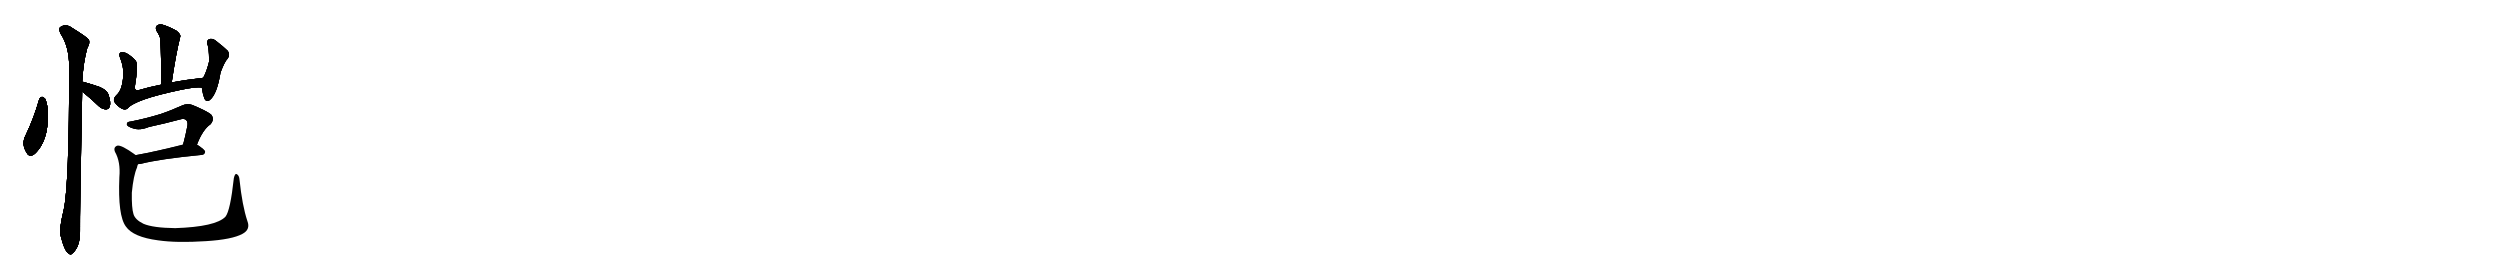 <svg version="1.1" viewBox="0 0 9216 1024" xmlns="http://www.w3.org/2000/svg">
  
  <g transform="scale(1, -1) translate(0, -900)" class="origin">
    <style type="text/css">
        .origin {display:none;}
        .hide {display:none;}
        .stroke {fill: #000000;}
        
.step1 {transform: translateX(1024px);}
.step2 {transform: translateX(2048px);}
.step3 {transform: translateX(3072px);}
.step4 {transform: translateX(4096px);}
.step5 {transform: translateX(5120px);}
.step6 {transform: translateX(6144px);}
.step7 {transform: translateX(7168px);}
.step8 {transform: translateX(8192px);}
.step9 {transform: translateX(9216px);}
.step10 {transform: translateX(10240px);}
.step11 {transform: translateX(11264px);}
.step12 {transform: translateX(12288px);}
.step13 {transform: translateX(13312px);}
.step14 {transform: translateX(14336px);}
.step15 {transform: translateX(15360px);}
.step16 {transform: translateX(16384px);}
.step17 {transform: translateX(17408px);}
.step18 {transform: translateX(18432px);}
.step19 {transform: translateX(19456px);}
.step20 {transform: translateX(20480px);}
.step21 {transform: translateX(21504px);}
.step22 {transform: translateX(22528px);}
.step23 {transform: translateX(23552px);}
.step24 {transform: translateX(24576px);}
.step25 {transform: translateX(25600px);}
.step26 {transform: translateX(26624px);}
.step27 {transform: translateX(27648px);}
.step28 {transform: translateX(28672px);}
.step29 {transform: translateX(29696px);}
    </style>

    <path d="M 144 532 Q 125 465 95 402 Q 77 369 99 336 Q 109 318 128 333 Q 179 381 176 478 Q 177 511 167 535 Q 161 542 155 543 Q 148 542 144 532 Z" fill="lightgray"/>
    <path d="M 303 563 Q 306 560 311 556 Q 338 534 366 507 Q 378 497 391 497 Q 401 497 405 509 Q 409 522 401 547 Q 397 566 368 579 Q 340 589 307 598 Q 304 599 303 598 C 273 599 281 583 303 563 Z" fill="lightgray"/>
    <path d="M 303 598 Q 307 671 322 724 Q 332 739 328 753 Q 321 763 266 797 Q 242 815 221 799 Q 217 793 222 778 Q 255 730 255 653 Q 255 218 235 127 Q 217 52 223 33 Q 238 -28 254 -35 Q 261 -42 268 -33 Q 275 -29 286 -8 Q 296 17 295 49 Q 294 98 303 563 L 303 598 Z" fill="lightgray"/>
    <path d="M 633 596 Q 648 699 664 763 Q 668 773 650 787 Q 620 803 599 809 Q 586 812 578 805 Q 571 798 578 785 Q 590 767 591 755 Q 595 677 594 588 C 594 558 629 566 633 596 Z" fill="lightgray"/>
    <path d="M 748 613 Q 685 606 633 596 L 594 588 Q 549 579 512 568 Q 493 564 498 586 Q 510 659 501 675 Q 488 691 466 704 Q 456 708 446 707 Q 436 703 443 686 Q 459 646 453 607 Q 449 570 433 553 Q 415 537 422 524 Q 432 509 448 500 Q 461 493 470 500 Q 497 533 663 568 Q 723 581 744 577 C 774 575 778 616 748 613 Z" fill="lightgray"/>
    <path d="M 744 577 Q 747 555 753 538 Q 760 522 773 531 Q 800 552 813 633 Q 828 673 839 684 Q 849 697 840 712 Q 824 728 794 751 Q 782 760 770 755 Q 763 752 763 739 Q 770 732 771 674 Q 762 637 750 615 Q 749 615 748 613 C 740 602 740 602 744 577 Z" fill="lightgray"/>
    <path d="M 726 367 Q 747 422 776 442 Q 792 461 778 478 Q 762 491 709 513 Q 691 520 671 511 Q 629 492 590 479 Q 538 463 482 452 Q 466 451 468 440 Q 471 433 490 427 Q 515 418 549 432 Q 609 445 665 460 Q 678 464 686 458 Q 693 451 691 437 Q 684 400 675 367 C 667 338 715 339 726 367 Z" fill="lightgray"/>
    <path d="M 509 295 Q 513 295 519 296 Q 589 314 744 329 Q 754 330 756 340 Q 757 347 726 367 C 712 376 704 374 675 367 Q 578 342 500 328 C 470 323 479 292 509 295 Z" fill="lightgray"/>
    <path d="M 912 85 Q 893 142 883 237 Q 882 253 873 258 Q 866 262 862 243 Q 849 123 831 101 Q 795 64 646 59 Q 564 60 529 75 Q 498 90 492 111 Q 485 133 486 190 Q 492 253 505 282 Q 506 289 509 295 C 516 316 516 316 500 328 Q 499 329 498 330 Q 447 367 432 363 Q 417 357 424 340 Q 445 303 440 247 Q 434 105 464 65 Q 491 26 583 14 Q 652 4 759 11 Q 856 17 894 38 Q 924 54 912 85 Z" fill="lightgray"/></g>
<g transform="scale(1, -1) translate(0, -900)">
    <style type="text/css">
        .origin {display:none;}
        .hide {display:none;}
        .stroke {fill: #000000;}
        
.step1 {transform: translateX(1024px);}
.step2 {transform: translateX(2048px);}
.step3 {transform: translateX(3072px);}
.step4 {transform: translateX(4096px);}
.step5 {transform: translateX(5120px);}
.step6 {transform: translateX(6144px);}
.step7 {transform: translateX(7168px);}
.step8 {transform: translateX(8192px);}
.step9 {transform: translateX(9216px);}
.step10 {transform: translateX(10240px);}
.step11 {transform: translateX(11264px);}
.step12 {transform: translateX(12288px);}
.step13 {transform: translateX(13312px);}
.step14 {transform: translateX(14336px);}
.step15 {transform: translateX(15360px);}
.step16 {transform: translateX(16384px);}
.step17 {transform: translateX(17408px);}
.step18 {transform: translateX(18432px);}
.step19 {transform: translateX(19456px);}
.step20 {transform: translateX(20480px);}
.step21 {transform: translateX(21504px);}
.step22 {transform: translateX(22528px);}
.step23 {transform: translateX(23552px);}
.step24 {transform: translateX(24576px);}
.step25 {transform: translateX(25600px);}
.step26 {transform: translateX(26624px);}
.step27 {transform: translateX(27648px);}
.step28 {transform: translateX(28672px);}
.step29 {transform: translateX(29696px);}
    </style>

    <path d="M 144 532 Q 125 465 95 402 Q 77 369 99 336 Q 109 318 128 333 Q 179 381 176 478 Q 177 511 167 535 Q 161 542 155 543 Q 148 542 144 532 Z" fill="lightgray" class="stroke step0"/>
    <path d="M 303 563 Q 306 560 311 556 Q 338 534 366 507 Q 378 497 391 497 Q 401 497 405 509 Q 409 522 401 547 Q 397 566 368 579 Q 340 589 307 598 Q 304 599 303 598 C 273 599 281 583 303 563 Z" fill="lightgray" class="hide"/>
    <path d="M 303 598 Q 307 671 322 724 Q 332 739 328 753 Q 321 763 266 797 Q 242 815 221 799 Q 217 793 222 778 Q 255 730 255 653 Q 255 218 235 127 Q 217 52 223 33 Q 238 -28 254 -35 Q 261 -42 268 -33 Q 275 -29 286 -8 Q 296 17 295 49 Q 294 98 303 563 L 303 598 Z" fill="lightgray" class="hide"/>
    <path d="M 633 596 Q 648 699 664 763 Q 668 773 650 787 Q 620 803 599 809 Q 586 812 578 805 Q 571 798 578 785 Q 590 767 591 755 Q 595 677 594 588 C 594 558 629 566 633 596 Z" fill="lightgray" class="hide"/>
    <path d="M 748 613 Q 685 606 633 596 L 594 588 Q 549 579 512 568 Q 493 564 498 586 Q 510 659 501 675 Q 488 691 466 704 Q 456 708 446 707 Q 436 703 443 686 Q 459 646 453 607 Q 449 570 433 553 Q 415 537 422 524 Q 432 509 448 500 Q 461 493 470 500 Q 497 533 663 568 Q 723 581 744 577 C 774 575 778 616 748 613 Z" fill="lightgray" class="hide"/>
    <path d="M 744 577 Q 747 555 753 538 Q 760 522 773 531 Q 800 552 813 633 Q 828 673 839 684 Q 849 697 840 712 Q 824 728 794 751 Q 782 760 770 755 Q 763 752 763 739 Q 770 732 771 674 Q 762 637 750 615 Q 749 615 748 613 C 740 602 740 602 744 577 Z" fill="lightgray" class="hide"/>
    <path d="M 726 367 Q 747 422 776 442 Q 792 461 778 478 Q 762 491 709 513 Q 691 520 671 511 Q 629 492 590 479 Q 538 463 482 452 Q 466 451 468 440 Q 471 433 490 427 Q 515 418 549 432 Q 609 445 665 460 Q 678 464 686 458 Q 693 451 691 437 Q 684 400 675 367 C 667 338 715 339 726 367 Z" fill="lightgray" class="hide"/>
    <path d="M 509 295 Q 513 295 519 296 Q 589 314 744 329 Q 754 330 756 340 Q 757 347 726 367 C 712 376 704 374 675 367 Q 578 342 500 328 C 470 323 479 292 509 295 Z" fill="lightgray" class="hide"/>
    <path d="M 912 85 Q 893 142 883 237 Q 882 253 873 258 Q 866 262 862 243 Q 849 123 831 101 Q 795 64 646 59 Q 564 60 529 75 Q 498 90 492 111 Q 485 133 486 190 Q 492 253 505 282 Q 506 289 509 295 C 516 316 516 316 500 328 Q 499 329 498 330 Q 447 367 432 363 Q 417 357 424 340 Q 445 303 440 247 Q 434 105 464 65 Q 491 26 583 14 Q 652 4 759 11 Q 856 17 894 38 Q 924 54 912 85 Z" fill="lightgray" class="hide"/></g><g transform="scale(1, -1) translate(0, -900)">
    <style type="text/css">
        .origin {display:none;}
        .hide {display:none;}
        .stroke {fill: #000000;}
        
.step1 {transform: translateX(1024px);}
.step2 {transform: translateX(2048px);}
.step3 {transform: translateX(3072px);}
.step4 {transform: translateX(4096px);}
.step5 {transform: translateX(5120px);}
.step6 {transform: translateX(6144px);}
.step7 {transform: translateX(7168px);}
.step8 {transform: translateX(8192px);}
.step9 {transform: translateX(9216px);}
.step10 {transform: translateX(10240px);}
.step11 {transform: translateX(11264px);}
.step12 {transform: translateX(12288px);}
.step13 {transform: translateX(13312px);}
.step14 {transform: translateX(14336px);}
.step15 {transform: translateX(15360px);}
.step16 {transform: translateX(16384px);}
.step17 {transform: translateX(17408px);}
.step18 {transform: translateX(18432px);}
.step19 {transform: translateX(19456px);}
.step20 {transform: translateX(20480px);}
.step21 {transform: translateX(21504px);}
.step22 {transform: translateX(22528px);}
.step23 {transform: translateX(23552px);}
.step24 {transform: translateX(24576px);}
.step25 {transform: translateX(25600px);}
.step26 {transform: translateX(26624px);}
.step27 {transform: translateX(27648px);}
.step28 {transform: translateX(28672px);}
.step29 {transform: translateX(29696px);}
    </style>

    <path d="M 144 532 Q 125 465 95 402 Q 77 369 99 336 Q 109 318 128 333 Q 179 381 176 478 Q 177 511 167 535 Q 161 542 155 543 Q 148 542 144 532 Z" fill="lightgray" class="stroke step1"/>
    <path d="M 303 563 Q 306 560 311 556 Q 338 534 366 507 Q 378 497 391 497 Q 401 497 405 509 Q 409 522 401 547 Q 397 566 368 579 Q 340 589 307 598 Q 304 599 303 598 C 273 599 281 583 303 563 Z" fill="lightgray" class="stroke step1"/>
    <path d="M 303 598 Q 307 671 322 724 Q 332 739 328 753 Q 321 763 266 797 Q 242 815 221 799 Q 217 793 222 778 Q 255 730 255 653 Q 255 218 235 127 Q 217 52 223 33 Q 238 -28 254 -35 Q 261 -42 268 -33 Q 275 -29 286 -8 Q 296 17 295 49 Q 294 98 303 563 L 303 598 Z" fill="lightgray" class="hide"/>
    <path d="M 633 596 Q 648 699 664 763 Q 668 773 650 787 Q 620 803 599 809 Q 586 812 578 805 Q 571 798 578 785 Q 590 767 591 755 Q 595 677 594 588 C 594 558 629 566 633 596 Z" fill="lightgray" class="hide"/>
    <path d="M 748 613 Q 685 606 633 596 L 594 588 Q 549 579 512 568 Q 493 564 498 586 Q 510 659 501 675 Q 488 691 466 704 Q 456 708 446 707 Q 436 703 443 686 Q 459 646 453 607 Q 449 570 433 553 Q 415 537 422 524 Q 432 509 448 500 Q 461 493 470 500 Q 497 533 663 568 Q 723 581 744 577 C 774 575 778 616 748 613 Z" fill="lightgray" class="hide"/>
    <path d="M 744 577 Q 747 555 753 538 Q 760 522 773 531 Q 800 552 813 633 Q 828 673 839 684 Q 849 697 840 712 Q 824 728 794 751 Q 782 760 770 755 Q 763 752 763 739 Q 770 732 771 674 Q 762 637 750 615 Q 749 615 748 613 C 740 602 740 602 744 577 Z" fill="lightgray" class="hide"/>
    <path d="M 726 367 Q 747 422 776 442 Q 792 461 778 478 Q 762 491 709 513 Q 691 520 671 511 Q 629 492 590 479 Q 538 463 482 452 Q 466 451 468 440 Q 471 433 490 427 Q 515 418 549 432 Q 609 445 665 460 Q 678 464 686 458 Q 693 451 691 437 Q 684 400 675 367 C 667 338 715 339 726 367 Z" fill="lightgray" class="hide"/>
    <path d="M 509 295 Q 513 295 519 296 Q 589 314 744 329 Q 754 330 756 340 Q 757 347 726 367 C 712 376 704 374 675 367 Q 578 342 500 328 C 470 323 479 292 509 295 Z" fill="lightgray" class="hide"/>
    <path d="M 912 85 Q 893 142 883 237 Q 882 253 873 258 Q 866 262 862 243 Q 849 123 831 101 Q 795 64 646 59 Q 564 60 529 75 Q 498 90 492 111 Q 485 133 486 190 Q 492 253 505 282 Q 506 289 509 295 C 516 316 516 316 500 328 Q 499 329 498 330 Q 447 367 432 363 Q 417 357 424 340 Q 445 303 440 247 Q 434 105 464 65 Q 491 26 583 14 Q 652 4 759 11 Q 856 17 894 38 Q 924 54 912 85 Z" fill="lightgray" class="hide"/></g><g transform="scale(1, -1) translate(0, -900)">
    <style type="text/css">
        .origin {display:none;}
        .hide {display:none;}
        .stroke {fill: #000000;}
        
.step1 {transform: translateX(1024px);}
.step2 {transform: translateX(2048px);}
.step3 {transform: translateX(3072px);}
.step4 {transform: translateX(4096px);}
.step5 {transform: translateX(5120px);}
.step6 {transform: translateX(6144px);}
.step7 {transform: translateX(7168px);}
.step8 {transform: translateX(8192px);}
.step9 {transform: translateX(9216px);}
.step10 {transform: translateX(10240px);}
.step11 {transform: translateX(11264px);}
.step12 {transform: translateX(12288px);}
.step13 {transform: translateX(13312px);}
.step14 {transform: translateX(14336px);}
.step15 {transform: translateX(15360px);}
.step16 {transform: translateX(16384px);}
.step17 {transform: translateX(17408px);}
.step18 {transform: translateX(18432px);}
.step19 {transform: translateX(19456px);}
.step20 {transform: translateX(20480px);}
.step21 {transform: translateX(21504px);}
.step22 {transform: translateX(22528px);}
.step23 {transform: translateX(23552px);}
.step24 {transform: translateX(24576px);}
.step25 {transform: translateX(25600px);}
.step26 {transform: translateX(26624px);}
.step27 {transform: translateX(27648px);}
.step28 {transform: translateX(28672px);}
.step29 {transform: translateX(29696px);}
    </style>

    <path d="M 144 532 Q 125 465 95 402 Q 77 369 99 336 Q 109 318 128 333 Q 179 381 176 478 Q 177 511 167 535 Q 161 542 155 543 Q 148 542 144 532 Z" fill="lightgray" class="stroke step2"/>
    <path d="M 303 563 Q 306 560 311 556 Q 338 534 366 507 Q 378 497 391 497 Q 401 497 405 509 Q 409 522 401 547 Q 397 566 368 579 Q 340 589 307 598 Q 304 599 303 598 C 273 599 281 583 303 563 Z" fill="lightgray" class="stroke step2"/>
    <path d="M 303 598 Q 307 671 322 724 Q 332 739 328 753 Q 321 763 266 797 Q 242 815 221 799 Q 217 793 222 778 Q 255 730 255 653 Q 255 218 235 127 Q 217 52 223 33 Q 238 -28 254 -35 Q 261 -42 268 -33 Q 275 -29 286 -8 Q 296 17 295 49 Q 294 98 303 563 L 303 598 Z" fill="lightgray" class="stroke step2"/>
    <path d="M 633 596 Q 648 699 664 763 Q 668 773 650 787 Q 620 803 599 809 Q 586 812 578 805 Q 571 798 578 785 Q 590 767 591 755 Q 595 677 594 588 C 594 558 629 566 633 596 Z" fill="lightgray" class="hide"/>
    <path d="M 748 613 Q 685 606 633 596 L 594 588 Q 549 579 512 568 Q 493 564 498 586 Q 510 659 501 675 Q 488 691 466 704 Q 456 708 446 707 Q 436 703 443 686 Q 459 646 453 607 Q 449 570 433 553 Q 415 537 422 524 Q 432 509 448 500 Q 461 493 470 500 Q 497 533 663 568 Q 723 581 744 577 C 774 575 778 616 748 613 Z" fill="lightgray" class="hide"/>
    <path d="M 744 577 Q 747 555 753 538 Q 760 522 773 531 Q 800 552 813 633 Q 828 673 839 684 Q 849 697 840 712 Q 824 728 794 751 Q 782 760 770 755 Q 763 752 763 739 Q 770 732 771 674 Q 762 637 750 615 Q 749 615 748 613 C 740 602 740 602 744 577 Z" fill="lightgray" class="hide"/>
    <path d="M 726 367 Q 747 422 776 442 Q 792 461 778 478 Q 762 491 709 513 Q 691 520 671 511 Q 629 492 590 479 Q 538 463 482 452 Q 466 451 468 440 Q 471 433 490 427 Q 515 418 549 432 Q 609 445 665 460 Q 678 464 686 458 Q 693 451 691 437 Q 684 400 675 367 C 667 338 715 339 726 367 Z" fill="lightgray" class="hide"/>
    <path d="M 509 295 Q 513 295 519 296 Q 589 314 744 329 Q 754 330 756 340 Q 757 347 726 367 C 712 376 704 374 675 367 Q 578 342 500 328 C 470 323 479 292 509 295 Z" fill="lightgray" class="hide"/>
    <path d="M 912 85 Q 893 142 883 237 Q 882 253 873 258 Q 866 262 862 243 Q 849 123 831 101 Q 795 64 646 59 Q 564 60 529 75 Q 498 90 492 111 Q 485 133 486 190 Q 492 253 505 282 Q 506 289 509 295 C 516 316 516 316 500 328 Q 499 329 498 330 Q 447 367 432 363 Q 417 357 424 340 Q 445 303 440 247 Q 434 105 464 65 Q 491 26 583 14 Q 652 4 759 11 Q 856 17 894 38 Q 924 54 912 85 Z" fill="lightgray" class="hide"/></g><g transform="scale(1, -1) translate(0, -900)">
    <style type="text/css">
        .origin {display:none;}
        .hide {display:none;}
        .stroke {fill: #000000;}
        
.step1 {transform: translateX(1024px);}
.step2 {transform: translateX(2048px);}
.step3 {transform: translateX(3072px);}
.step4 {transform: translateX(4096px);}
.step5 {transform: translateX(5120px);}
.step6 {transform: translateX(6144px);}
.step7 {transform: translateX(7168px);}
.step8 {transform: translateX(8192px);}
.step9 {transform: translateX(9216px);}
.step10 {transform: translateX(10240px);}
.step11 {transform: translateX(11264px);}
.step12 {transform: translateX(12288px);}
.step13 {transform: translateX(13312px);}
.step14 {transform: translateX(14336px);}
.step15 {transform: translateX(15360px);}
.step16 {transform: translateX(16384px);}
.step17 {transform: translateX(17408px);}
.step18 {transform: translateX(18432px);}
.step19 {transform: translateX(19456px);}
.step20 {transform: translateX(20480px);}
.step21 {transform: translateX(21504px);}
.step22 {transform: translateX(22528px);}
.step23 {transform: translateX(23552px);}
.step24 {transform: translateX(24576px);}
.step25 {transform: translateX(25600px);}
.step26 {transform: translateX(26624px);}
.step27 {transform: translateX(27648px);}
.step28 {transform: translateX(28672px);}
.step29 {transform: translateX(29696px);}
    </style>

    <path d="M 144 532 Q 125 465 95 402 Q 77 369 99 336 Q 109 318 128 333 Q 179 381 176 478 Q 177 511 167 535 Q 161 542 155 543 Q 148 542 144 532 Z" fill="lightgray" class="stroke step3"/>
    <path d="M 303 563 Q 306 560 311 556 Q 338 534 366 507 Q 378 497 391 497 Q 401 497 405 509 Q 409 522 401 547 Q 397 566 368 579 Q 340 589 307 598 Q 304 599 303 598 C 273 599 281 583 303 563 Z" fill="lightgray" class="stroke step3"/>
    <path d="M 303 598 Q 307 671 322 724 Q 332 739 328 753 Q 321 763 266 797 Q 242 815 221 799 Q 217 793 222 778 Q 255 730 255 653 Q 255 218 235 127 Q 217 52 223 33 Q 238 -28 254 -35 Q 261 -42 268 -33 Q 275 -29 286 -8 Q 296 17 295 49 Q 294 98 303 563 L 303 598 Z" fill="lightgray" class="stroke step3"/>
    <path d="M 633 596 Q 648 699 664 763 Q 668 773 650 787 Q 620 803 599 809 Q 586 812 578 805 Q 571 798 578 785 Q 590 767 591 755 Q 595 677 594 588 C 594 558 629 566 633 596 Z" fill="lightgray" class="stroke step3"/>
    <path d="M 748 613 Q 685 606 633 596 L 594 588 Q 549 579 512 568 Q 493 564 498 586 Q 510 659 501 675 Q 488 691 466 704 Q 456 708 446 707 Q 436 703 443 686 Q 459 646 453 607 Q 449 570 433 553 Q 415 537 422 524 Q 432 509 448 500 Q 461 493 470 500 Q 497 533 663 568 Q 723 581 744 577 C 774 575 778 616 748 613 Z" fill="lightgray" class="hide"/>
    <path d="M 744 577 Q 747 555 753 538 Q 760 522 773 531 Q 800 552 813 633 Q 828 673 839 684 Q 849 697 840 712 Q 824 728 794 751 Q 782 760 770 755 Q 763 752 763 739 Q 770 732 771 674 Q 762 637 750 615 Q 749 615 748 613 C 740 602 740 602 744 577 Z" fill="lightgray" class="hide"/>
    <path d="M 726 367 Q 747 422 776 442 Q 792 461 778 478 Q 762 491 709 513 Q 691 520 671 511 Q 629 492 590 479 Q 538 463 482 452 Q 466 451 468 440 Q 471 433 490 427 Q 515 418 549 432 Q 609 445 665 460 Q 678 464 686 458 Q 693 451 691 437 Q 684 400 675 367 C 667 338 715 339 726 367 Z" fill="lightgray" class="hide"/>
    <path d="M 509 295 Q 513 295 519 296 Q 589 314 744 329 Q 754 330 756 340 Q 757 347 726 367 C 712 376 704 374 675 367 Q 578 342 500 328 C 470 323 479 292 509 295 Z" fill="lightgray" class="hide"/>
    <path d="M 912 85 Q 893 142 883 237 Q 882 253 873 258 Q 866 262 862 243 Q 849 123 831 101 Q 795 64 646 59 Q 564 60 529 75 Q 498 90 492 111 Q 485 133 486 190 Q 492 253 505 282 Q 506 289 509 295 C 516 316 516 316 500 328 Q 499 329 498 330 Q 447 367 432 363 Q 417 357 424 340 Q 445 303 440 247 Q 434 105 464 65 Q 491 26 583 14 Q 652 4 759 11 Q 856 17 894 38 Q 924 54 912 85 Z" fill="lightgray" class="hide"/></g><g transform="scale(1, -1) translate(0, -900)">
    <style type="text/css">
        .origin {display:none;}
        .hide {display:none;}
        .stroke {fill: #000000;}
        
.step1 {transform: translateX(1024px);}
.step2 {transform: translateX(2048px);}
.step3 {transform: translateX(3072px);}
.step4 {transform: translateX(4096px);}
.step5 {transform: translateX(5120px);}
.step6 {transform: translateX(6144px);}
.step7 {transform: translateX(7168px);}
.step8 {transform: translateX(8192px);}
.step9 {transform: translateX(9216px);}
.step10 {transform: translateX(10240px);}
.step11 {transform: translateX(11264px);}
.step12 {transform: translateX(12288px);}
.step13 {transform: translateX(13312px);}
.step14 {transform: translateX(14336px);}
.step15 {transform: translateX(15360px);}
.step16 {transform: translateX(16384px);}
.step17 {transform: translateX(17408px);}
.step18 {transform: translateX(18432px);}
.step19 {transform: translateX(19456px);}
.step20 {transform: translateX(20480px);}
.step21 {transform: translateX(21504px);}
.step22 {transform: translateX(22528px);}
.step23 {transform: translateX(23552px);}
.step24 {transform: translateX(24576px);}
.step25 {transform: translateX(25600px);}
.step26 {transform: translateX(26624px);}
.step27 {transform: translateX(27648px);}
.step28 {transform: translateX(28672px);}
.step29 {transform: translateX(29696px);}
    </style>

    <path d="M 144 532 Q 125 465 95 402 Q 77 369 99 336 Q 109 318 128 333 Q 179 381 176 478 Q 177 511 167 535 Q 161 542 155 543 Q 148 542 144 532 Z" fill="lightgray" class="stroke step4"/>
    <path d="M 303 563 Q 306 560 311 556 Q 338 534 366 507 Q 378 497 391 497 Q 401 497 405 509 Q 409 522 401 547 Q 397 566 368 579 Q 340 589 307 598 Q 304 599 303 598 C 273 599 281 583 303 563 Z" fill="lightgray" class="stroke step4"/>
    <path d="M 303 598 Q 307 671 322 724 Q 332 739 328 753 Q 321 763 266 797 Q 242 815 221 799 Q 217 793 222 778 Q 255 730 255 653 Q 255 218 235 127 Q 217 52 223 33 Q 238 -28 254 -35 Q 261 -42 268 -33 Q 275 -29 286 -8 Q 296 17 295 49 Q 294 98 303 563 L 303 598 Z" fill="lightgray" class="stroke step4"/>
    <path d="M 633 596 Q 648 699 664 763 Q 668 773 650 787 Q 620 803 599 809 Q 586 812 578 805 Q 571 798 578 785 Q 590 767 591 755 Q 595 677 594 588 C 594 558 629 566 633 596 Z" fill="lightgray" class="stroke step4"/>
    <path d="M 748 613 Q 685 606 633 596 L 594 588 Q 549 579 512 568 Q 493 564 498 586 Q 510 659 501 675 Q 488 691 466 704 Q 456 708 446 707 Q 436 703 443 686 Q 459 646 453 607 Q 449 570 433 553 Q 415 537 422 524 Q 432 509 448 500 Q 461 493 470 500 Q 497 533 663 568 Q 723 581 744 577 C 774 575 778 616 748 613 Z" fill="lightgray" class="stroke step4"/>
    <path d="M 744 577 Q 747 555 753 538 Q 760 522 773 531 Q 800 552 813 633 Q 828 673 839 684 Q 849 697 840 712 Q 824 728 794 751 Q 782 760 770 755 Q 763 752 763 739 Q 770 732 771 674 Q 762 637 750 615 Q 749 615 748 613 C 740 602 740 602 744 577 Z" fill="lightgray" class="hide"/>
    <path d="M 726 367 Q 747 422 776 442 Q 792 461 778 478 Q 762 491 709 513 Q 691 520 671 511 Q 629 492 590 479 Q 538 463 482 452 Q 466 451 468 440 Q 471 433 490 427 Q 515 418 549 432 Q 609 445 665 460 Q 678 464 686 458 Q 693 451 691 437 Q 684 400 675 367 C 667 338 715 339 726 367 Z" fill="lightgray" class="hide"/>
    <path d="M 509 295 Q 513 295 519 296 Q 589 314 744 329 Q 754 330 756 340 Q 757 347 726 367 C 712 376 704 374 675 367 Q 578 342 500 328 C 470 323 479 292 509 295 Z" fill="lightgray" class="hide"/>
    <path d="M 912 85 Q 893 142 883 237 Q 882 253 873 258 Q 866 262 862 243 Q 849 123 831 101 Q 795 64 646 59 Q 564 60 529 75 Q 498 90 492 111 Q 485 133 486 190 Q 492 253 505 282 Q 506 289 509 295 C 516 316 516 316 500 328 Q 499 329 498 330 Q 447 367 432 363 Q 417 357 424 340 Q 445 303 440 247 Q 434 105 464 65 Q 491 26 583 14 Q 652 4 759 11 Q 856 17 894 38 Q 924 54 912 85 Z" fill="lightgray" class="hide"/></g><g transform="scale(1, -1) translate(0, -900)">
    <style type="text/css">
        .origin {display:none;}
        .hide {display:none;}
        .stroke {fill: #000000;}
        
.step1 {transform: translateX(1024px);}
.step2 {transform: translateX(2048px);}
.step3 {transform: translateX(3072px);}
.step4 {transform: translateX(4096px);}
.step5 {transform: translateX(5120px);}
.step6 {transform: translateX(6144px);}
.step7 {transform: translateX(7168px);}
.step8 {transform: translateX(8192px);}
.step9 {transform: translateX(9216px);}
.step10 {transform: translateX(10240px);}
.step11 {transform: translateX(11264px);}
.step12 {transform: translateX(12288px);}
.step13 {transform: translateX(13312px);}
.step14 {transform: translateX(14336px);}
.step15 {transform: translateX(15360px);}
.step16 {transform: translateX(16384px);}
.step17 {transform: translateX(17408px);}
.step18 {transform: translateX(18432px);}
.step19 {transform: translateX(19456px);}
.step20 {transform: translateX(20480px);}
.step21 {transform: translateX(21504px);}
.step22 {transform: translateX(22528px);}
.step23 {transform: translateX(23552px);}
.step24 {transform: translateX(24576px);}
.step25 {transform: translateX(25600px);}
.step26 {transform: translateX(26624px);}
.step27 {transform: translateX(27648px);}
.step28 {transform: translateX(28672px);}
.step29 {transform: translateX(29696px);}
    </style>

    <path d="M 144 532 Q 125 465 95 402 Q 77 369 99 336 Q 109 318 128 333 Q 179 381 176 478 Q 177 511 167 535 Q 161 542 155 543 Q 148 542 144 532 Z" fill="lightgray" class="stroke step5"/>
    <path d="M 303 563 Q 306 560 311 556 Q 338 534 366 507 Q 378 497 391 497 Q 401 497 405 509 Q 409 522 401 547 Q 397 566 368 579 Q 340 589 307 598 Q 304 599 303 598 C 273 599 281 583 303 563 Z" fill="lightgray" class="stroke step5"/>
    <path d="M 303 598 Q 307 671 322 724 Q 332 739 328 753 Q 321 763 266 797 Q 242 815 221 799 Q 217 793 222 778 Q 255 730 255 653 Q 255 218 235 127 Q 217 52 223 33 Q 238 -28 254 -35 Q 261 -42 268 -33 Q 275 -29 286 -8 Q 296 17 295 49 Q 294 98 303 563 L 303 598 Z" fill="lightgray" class="stroke step5"/>
    <path d="M 633 596 Q 648 699 664 763 Q 668 773 650 787 Q 620 803 599 809 Q 586 812 578 805 Q 571 798 578 785 Q 590 767 591 755 Q 595 677 594 588 C 594 558 629 566 633 596 Z" fill="lightgray" class="stroke step5"/>
    <path d="M 748 613 Q 685 606 633 596 L 594 588 Q 549 579 512 568 Q 493 564 498 586 Q 510 659 501 675 Q 488 691 466 704 Q 456 708 446 707 Q 436 703 443 686 Q 459 646 453 607 Q 449 570 433 553 Q 415 537 422 524 Q 432 509 448 500 Q 461 493 470 500 Q 497 533 663 568 Q 723 581 744 577 C 774 575 778 616 748 613 Z" fill="lightgray" class="stroke step5"/>
    <path d="M 744 577 Q 747 555 753 538 Q 760 522 773 531 Q 800 552 813 633 Q 828 673 839 684 Q 849 697 840 712 Q 824 728 794 751 Q 782 760 770 755 Q 763 752 763 739 Q 770 732 771 674 Q 762 637 750 615 Q 749 615 748 613 C 740 602 740 602 744 577 Z" fill="lightgray" class="stroke step5"/>
    <path d="M 726 367 Q 747 422 776 442 Q 792 461 778 478 Q 762 491 709 513 Q 691 520 671 511 Q 629 492 590 479 Q 538 463 482 452 Q 466 451 468 440 Q 471 433 490 427 Q 515 418 549 432 Q 609 445 665 460 Q 678 464 686 458 Q 693 451 691 437 Q 684 400 675 367 C 667 338 715 339 726 367 Z" fill="lightgray" class="hide"/>
    <path d="M 509 295 Q 513 295 519 296 Q 589 314 744 329 Q 754 330 756 340 Q 757 347 726 367 C 712 376 704 374 675 367 Q 578 342 500 328 C 470 323 479 292 509 295 Z" fill="lightgray" class="hide"/>
    <path d="M 912 85 Q 893 142 883 237 Q 882 253 873 258 Q 866 262 862 243 Q 849 123 831 101 Q 795 64 646 59 Q 564 60 529 75 Q 498 90 492 111 Q 485 133 486 190 Q 492 253 505 282 Q 506 289 509 295 C 516 316 516 316 500 328 Q 499 329 498 330 Q 447 367 432 363 Q 417 357 424 340 Q 445 303 440 247 Q 434 105 464 65 Q 491 26 583 14 Q 652 4 759 11 Q 856 17 894 38 Q 924 54 912 85 Z" fill="lightgray" class="hide"/></g><g transform="scale(1, -1) translate(0, -900)">
    <style type="text/css">
        .origin {display:none;}
        .hide {display:none;}
        .stroke {fill: #000000;}
        
.step1 {transform: translateX(1024px);}
.step2 {transform: translateX(2048px);}
.step3 {transform: translateX(3072px);}
.step4 {transform: translateX(4096px);}
.step5 {transform: translateX(5120px);}
.step6 {transform: translateX(6144px);}
.step7 {transform: translateX(7168px);}
.step8 {transform: translateX(8192px);}
.step9 {transform: translateX(9216px);}
.step10 {transform: translateX(10240px);}
.step11 {transform: translateX(11264px);}
.step12 {transform: translateX(12288px);}
.step13 {transform: translateX(13312px);}
.step14 {transform: translateX(14336px);}
.step15 {transform: translateX(15360px);}
.step16 {transform: translateX(16384px);}
.step17 {transform: translateX(17408px);}
.step18 {transform: translateX(18432px);}
.step19 {transform: translateX(19456px);}
.step20 {transform: translateX(20480px);}
.step21 {transform: translateX(21504px);}
.step22 {transform: translateX(22528px);}
.step23 {transform: translateX(23552px);}
.step24 {transform: translateX(24576px);}
.step25 {transform: translateX(25600px);}
.step26 {transform: translateX(26624px);}
.step27 {transform: translateX(27648px);}
.step28 {transform: translateX(28672px);}
.step29 {transform: translateX(29696px);}
    </style>

    <path d="M 144 532 Q 125 465 95 402 Q 77 369 99 336 Q 109 318 128 333 Q 179 381 176 478 Q 177 511 167 535 Q 161 542 155 543 Q 148 542 144 532 Z" fill="lightgray" class="stroke step6"/>
    <path d="M 303 563 Q 306 560 311 556 Q 338 534 366 507 Q 378 497 391 497 Q 401 497 405 509 Q 409 522 401 547 Q 397 566 368 579 Q 340 589 307 598 Q 304 599 303 598 C 273 599 281 583 303 563 Z" fill="lightgray" class="stroke step6"/>
    <path d="M 303 598 Q 307 671 322 724 Q 332 739 328 753 Q 321 763 266 797 Q 242 815 221 799 Q 217 793 222 778 Q 255 730 255 653 Q 255 218 235 127 Q 217 52 223 33 Q 238 -28 254 -35 Q 261 -42 268 -33 Q 275 -29 286 -8 Q 296 17 295 49 Q 294 98 303 563 L 303 598 Z" fill="lightgray" class="stroke step6"/>
    <path d="M 633 596 Q 648 699 664 763 Q 668 773 650 787 Q 620 803 599 809 Q 586 812 578 805 Q 571 798 578 785 Q 590 767 591 755 Q 595 677 594 588 C 594 558 629 566 633 596 Z" fill="lightgray" class="stroke step6"/>
    <path d="M 748 613 Q 685 606 633 596 L 594 588 Q 549 579 512 568 Q 493 564 498 586 Q 510 659 501 675 Q 488 691 466 704 Q 456 708 446 707 Q 436 703 443 686 Q 459 646 453 607 Q 449 570 433 553 Q 415 537 422 524 Q 432 509 448 500 Q 461 493 470 500 Q 497 533 663 568 Q 723 581 744 577 C 774 575 778 616 748 613 Z" fill="lightgray" class="stroke step6"/>
    <path d="M 744 577 Q 747 555 753 538 Q 760 522 773 531 Q 800 552 813 633 Q 828 673 839 684 Q 849 697 840 712 Q 824 728 794 751 Q 782 760 770 755 Q 763 752 763 739 Q 770 732 771 674 Q 762 637 750 615 Q 749 615 748 613 C 740 602 740 602 744 577 Z" fill="lightgray" class="stroke step6"/>
    <path d="M 726 367 Q 747 422 776 442 Q 792 461 778 478 Q 762 491 709 513 Q 691 520 671 511 Q 629 492 590 479 Q 538 463 482 452 Q 466 451 468 440 Q 471 433 490 427 Q 515 418 549 432 Q 609 445 665 460 Q 678 464 686 458 Q 693 451 691 437 Q 684 400 675 367 C 667 338 715 339 726 367 Z" fill="lightgray" class="stroke step6"/>
    <path d="M 509 295 Q 513 295 519 296 Q 589 314 744 329 Q 754 330 756 340 Q 757 347 726 367 C 712 376 704 374 675 367 Q 578 342 500 328 C 470 323 479 292 509 295 Z" fill="lightgray" class="hide"/>
    <path d="M 912 85 Q 893 142 883 237 Q 882 253 873 258 Q 866 262 862 243 Q 849 123 831 101 Q 795 64 646 59 Q 564 60 529 75 Q 498 90 492 111 Q 485 133 486 190 Q 492 253 505 282 Q 506 289 509 295 C 516 316 516 316 500 328 Q 499 329 498 330 Q 447 367 432 363 Q 417 357 424 340 Q 445 303 440 247 Q 434 105 464 65 Q 491 26 583 14 Q 652 4 759 11 Q 856 17 894 38 Q 924 54 912 85 Z" fill="lightgray" class="hide"/></g><g transform="scale(1, -1) translate(0, -900)">
    <style type="text/css">
        .origin {display:none;}
        .hide {display:none;}
        .stroke {fill: #000000;}
        
.step1 {transform: translateX(1024px);}
.step2 {transform: translateX(2048px);}
.step3 {transform: translateX(3072px);}
.step4 {transform: translateX(4096px);}
.step5 {transform: translateX(5120px);}
.step6 {transform: translateX(6144px);}
.step7 {transform: translateX(7168px);}
.step8 {transform: translateX(8192px);}
.step9 {transform: translateX(9216px);}
.step10 {transform: translateX(10240px);}
.step11 {transform: translateX(11264px);}
.step12 {transform: translateX(12288px);}
.step13 {transform: translateX(13312px);}
.step14 {transform: translateX(14336px);}
.step15 {transform: translateX(15360px);}
.step16 {transform: translateX(16384px);}
.step17 {transform: translateX(17408px);}
.step18 {transform: translateX(18432px);}
.step19 {transform: translateX(19456px);}
.step20 {transform: translateX(20480px);}
.step21 {transform: translateX(21504px);}
.step22 {transform: translateX(22528px);}
.step23 {transform: translateX(23552px);}
.step24 {transform: translateX(24576px);}
.step25 {transform: translateX(25600px);}
.step26 {transform: translateX(26624px);}
.step27 {transform: translateX(27648px);}
.step28 {transform: translateX(28672px);}
.step29 {transform: translateX(29696px);}
    </style>

    <path d="M 144 532 Q 125 465 95 402 Q 77 369 99 336 Q 109 318 128 333 Q 179 381 176 478 Q 177 511 167 535 Q 161 542 155 543 Q 148 542 144 532 Z" fill="lightgray" class="stroke step7"/>
    <path d="M 303 563 Q 306 560 311 556 Q 338 534 366 507 Q 378 497 391 497 Q 401 497 405 509 Q 409 522 401 547 Q 397 566 368 579 Q 340 589 307 598 Q 304 599 303 598 C 273 599 281 583 303 563 Z" fill="lightgray" class="stroke step7"/>
    <path d="M 303 598 Q 307 671 322 724 Q 332 739 328 753 Q 321 763 266 797 Q 242 815 221 799 Q 217 793 222 778 Q 255 730 255 653 Q 255 218 235 127 Q 217 52 223 33 Q 238 -28 254 -35 Q 261 -42 268 -33 Q 275 -29 286 -8 Q 296 17 295 49 Q 294 98 303 563 L 303 598 Z" fill="lightgray" class="stroke step7"/>
    <path d="M 633 596 Q 648 699 664 763 Q 668 773 650 787 Q 620 803 599 809 Q 586 812 578 805 Q 571 798 578 785 Q 590 767 591 755 Q 595 677 594 588 C 594 558 629 566 633 596 Z" fill="lightgray" class="stroke step7"/>
    <path d="M 748 613 Q 685 606 633 596 L 594 588 Q 549 579 512 568 Q 493 564 498 586 Q 510 659 501 675 Q 488 691 466 704 Q 456 708 446 707 Q 436 703 443 686 Q 459 646 453 607 Q 449 570 433 553 Q 415 537 422 524 Q 432 509 448 500 Q 461 493 470 500 Q 497 533 663 568 Q 723 581 744 577 C 774 575 778 616 748 613 Z" fill="lightgray" class="stroke step7"/>
    <path d="M 744 577 Q 747 555 753 538 Q 760 522 773 531 Q 800 552 813 633 Q 828 673 839 684 Q 849 697 840 712 Q 824 728 794 751 Q 782 760 770 755 Q 763 752 763 739 Q 770 732 771 674 Q 762 637 750 615 Q 749 615 748 613 C 740 602 740 602 744 577 Z" fill="lightgray" class="stroke step7"/>
    <path d="M 726 367 Q 747 422 776 442 Q 792 461 778 478 Q 762 491 709 513 Q 691 520 671 511 Q 629 492 590 479 Q 538 463 482 452 Q 466 451 468 440 Q 471 433 490 427 Q 515 418 549 432 Q 609 445 665 460 Q 678 464 686 458 Q 693 451 691 437 Q 684 400 675 367 C 667 338 715 339 726 367 Z" fill="lightgray" class="stroke step7"/>
    <path d="M 509 295 Q 513 295 519 296 Q 589 314 744 329 Q 754 330 756 340 Q 757 347 726 367 C 712 376 704 374 675 367 Q 578 342 500 328 C 470 323 479 292 509 295 Z" fill="lightgray" class="stroke step7"/>
    <path d="M 912 85 Q 893 142 883 237 Q 882 253 873 258 Q 866 262 862 243 Q 849 123 831 101 Q 795 64 646 59 Q 564 60 529 75 Q 498 90 492 111 Q 485 133 486 190 Q 492 253 505 282 Q 506 289 509 295 C 516 316 516 316 500 328 Q 499 329 498 330 Q 447 367 432 363 Q 417 357 424 340 Q 445 303 440 247 Q 434 105 464 65 Q 491 26 583 14 Q 652 4 759 11 Q 856 17 894 38 Q 924 54 912 85 Z" fill="lightgray" class="hide"/></g><g transform="scale(1, -1) translate(0, -900)">
    <style type="text/css">
        .origin {display:none;}
        .hide {display:none;}
        .stroke {fill: #000000;}
        
.step1 {transform: translateX(1024px);}
.step2 {transform: translateX(2048px);}
.step3 {transform: translateX(3072px);}
.step4 {transform: translateX(4096px);}
.step5 {transform: translateX(5120px);}
.step6 {transform: translateX(6144px);}
.step7 {transform: translateX(7168px);}
.step8 {transform: translateX(8192px);}
.step9 {transform: translateX(9216px);}
.step10 {transform: translateX(10240px);}
.step11 {transform: translateX(11264px);}
.step12 {transform: translateX(12288px);}
.step13 {transform: translateX(13312px);}
.step14 {transform: translateX(14336px);}
.step15 {transform: translateX(15360px);}
.step16 {transform: translateX(16384px);}
.step17 {transform: translateX(17408px);}
.step18 {transform: translateX(18432px);}
.step19 {transform: translateX(19456px);}
.step20 {transform: translateX(20480px);}
.step21 {transform: translateX(21504px);}
.step22 {transform: translateX(22528px);}
.step23 {transform: translateX(23552px);}
.step24 {transform: translateX(24576px);}
.step25 {transform: translateX(25600px);}
.step26 {transform: translateX(26624px);}
.step27 {transform: translateX(27648px);}
.step28 {transform: translateX(28672px);}
.step29 {transform: translateX(29696px);}
    </style>

    <path d="M 144 532 Q 125 465 95 402 Q 77 369 99 336 Q 109 318 128 333 Q 179 381 176 478 Q 177 511 167 535 Q 161 542 155 543 Q 148 542 144 532 Z" fill="lightgray" class="stroke step8"/>
    <path d="M 303 563 Q 306 560 311 556 Q 338 534 366 507 Q 378 497 391 497 Q 401 497 405 509 Q 409 522 401 547 Q 397 566 368 579 Q 340 589 307 598 Q 304 599 303 598 C 273 599 281 583 303 563 Z" fill="lightgray" class="stroke step8"/>
    <path d="M 303 598 Q 307 671 322 724 Q 332 739 328 753 Q 321 763 266 797 Q 242 815 221 799 Q 217 793 222 778 Q 255 730 255 653 Q 255 218 235 127 Q 217 52 223 33 Q 238 -28 254 -35 Q 261 -42 268 -33 Q 275 -29 286 -8 Q 296 17 295 49 Q 294 98 303 563 L 303 598 Z" fill="lightgray" class="stroke step8"/>
    <path d="M 633 596 Q 648 699 664 763 Q 668 773 650 787 Q 620 803 599 809 Q 586 812 578 805 Q 571 798 578 785 Q 590 767 591 755 Q 595 677 594 588 C 594 558 629 566 633 596 Z" fill="lightgray" class="stroke step8"/>
    <path d="M 748 613 Q 685 606 633 596 L 594 588 Q 549 579 512 568 Q 493 564 498 586 Q 510 659 501 675 Q 488 691 466 704 Q 456 708 446 707 Q 436 703 443 686 Q 459 646 453 607 Q 449 570 433 553 Q 415 537 422 524 Q 432 509 448 500 Q 461 493 470 500 Q 497 533 663 568 Q 723 581 744 577 C 774 575 778 616 748 613 Z" fill="lightgray" class="stroke step8"/>
    <path d="M 744 577 Q 747 555 753 538 Q 760 522 773 531 Q 800 552 813 633 Q 828 673 839 684 Q 849 697 840 712 Q 824 728 794 751 Q 782 760 770 755 Q 763 752 763 739 Q 770 732 771 674 Q 762 637 750 615 Q 749 615 748 613 C 740 602 740 602 744 577 Z" fill="lightgray" class="stroke step8"/>
    <path d="M 726 367 Q 747 422 776 442 Q 792 461 778 478 Q 762 491 709 513 Q 691 520 671 511 Q 629 492 590 479 Q 538 463 482 452 Q 466 451 468 440 Q 471 433 490 427 Q 515 418 549 432 Q 609 445 665 460 Q 678 464 686 458 Q 693 451 691 437 Q 684 400 675 367 C 667 338 715 339 726 367 Z" fill="lightgray" class="stroke step8"/>
    <path d="M 509 295 Q 513 295 519 296 Q 589 314 744 329 Q 754 330 756 340 Q 757 347 726 367 C 712 376 704 374 675 367 Q 578 342 500 328 C 470 323 479 292 509 295 Z" fill="lightgray" class="stroke step8"/>
    <path d="M 912 85 Q 893 142 883 237 Q 882 253 873 258 Q 866 262 862 243 Q 849 123 831 101 Q 795 64 646 59 Q 564 60 529 75 Q 498 90 492 111 Q 485 133 486 190 Q 492 253 505 282 Q 506 289 509 295 C 516 316 516 316 500 328 Q 499 329 498 330 Q 447 367 432 363 Q 417 357 424 340 Q 445 303 440 247 Q 434 105 464 65 Q 491 26 583 14 Q 652 4 759 11 Q 856 17 894 38 Q 924 54 912 85 Z" fill="lightgray" class="stroke step8"/></g></svg>